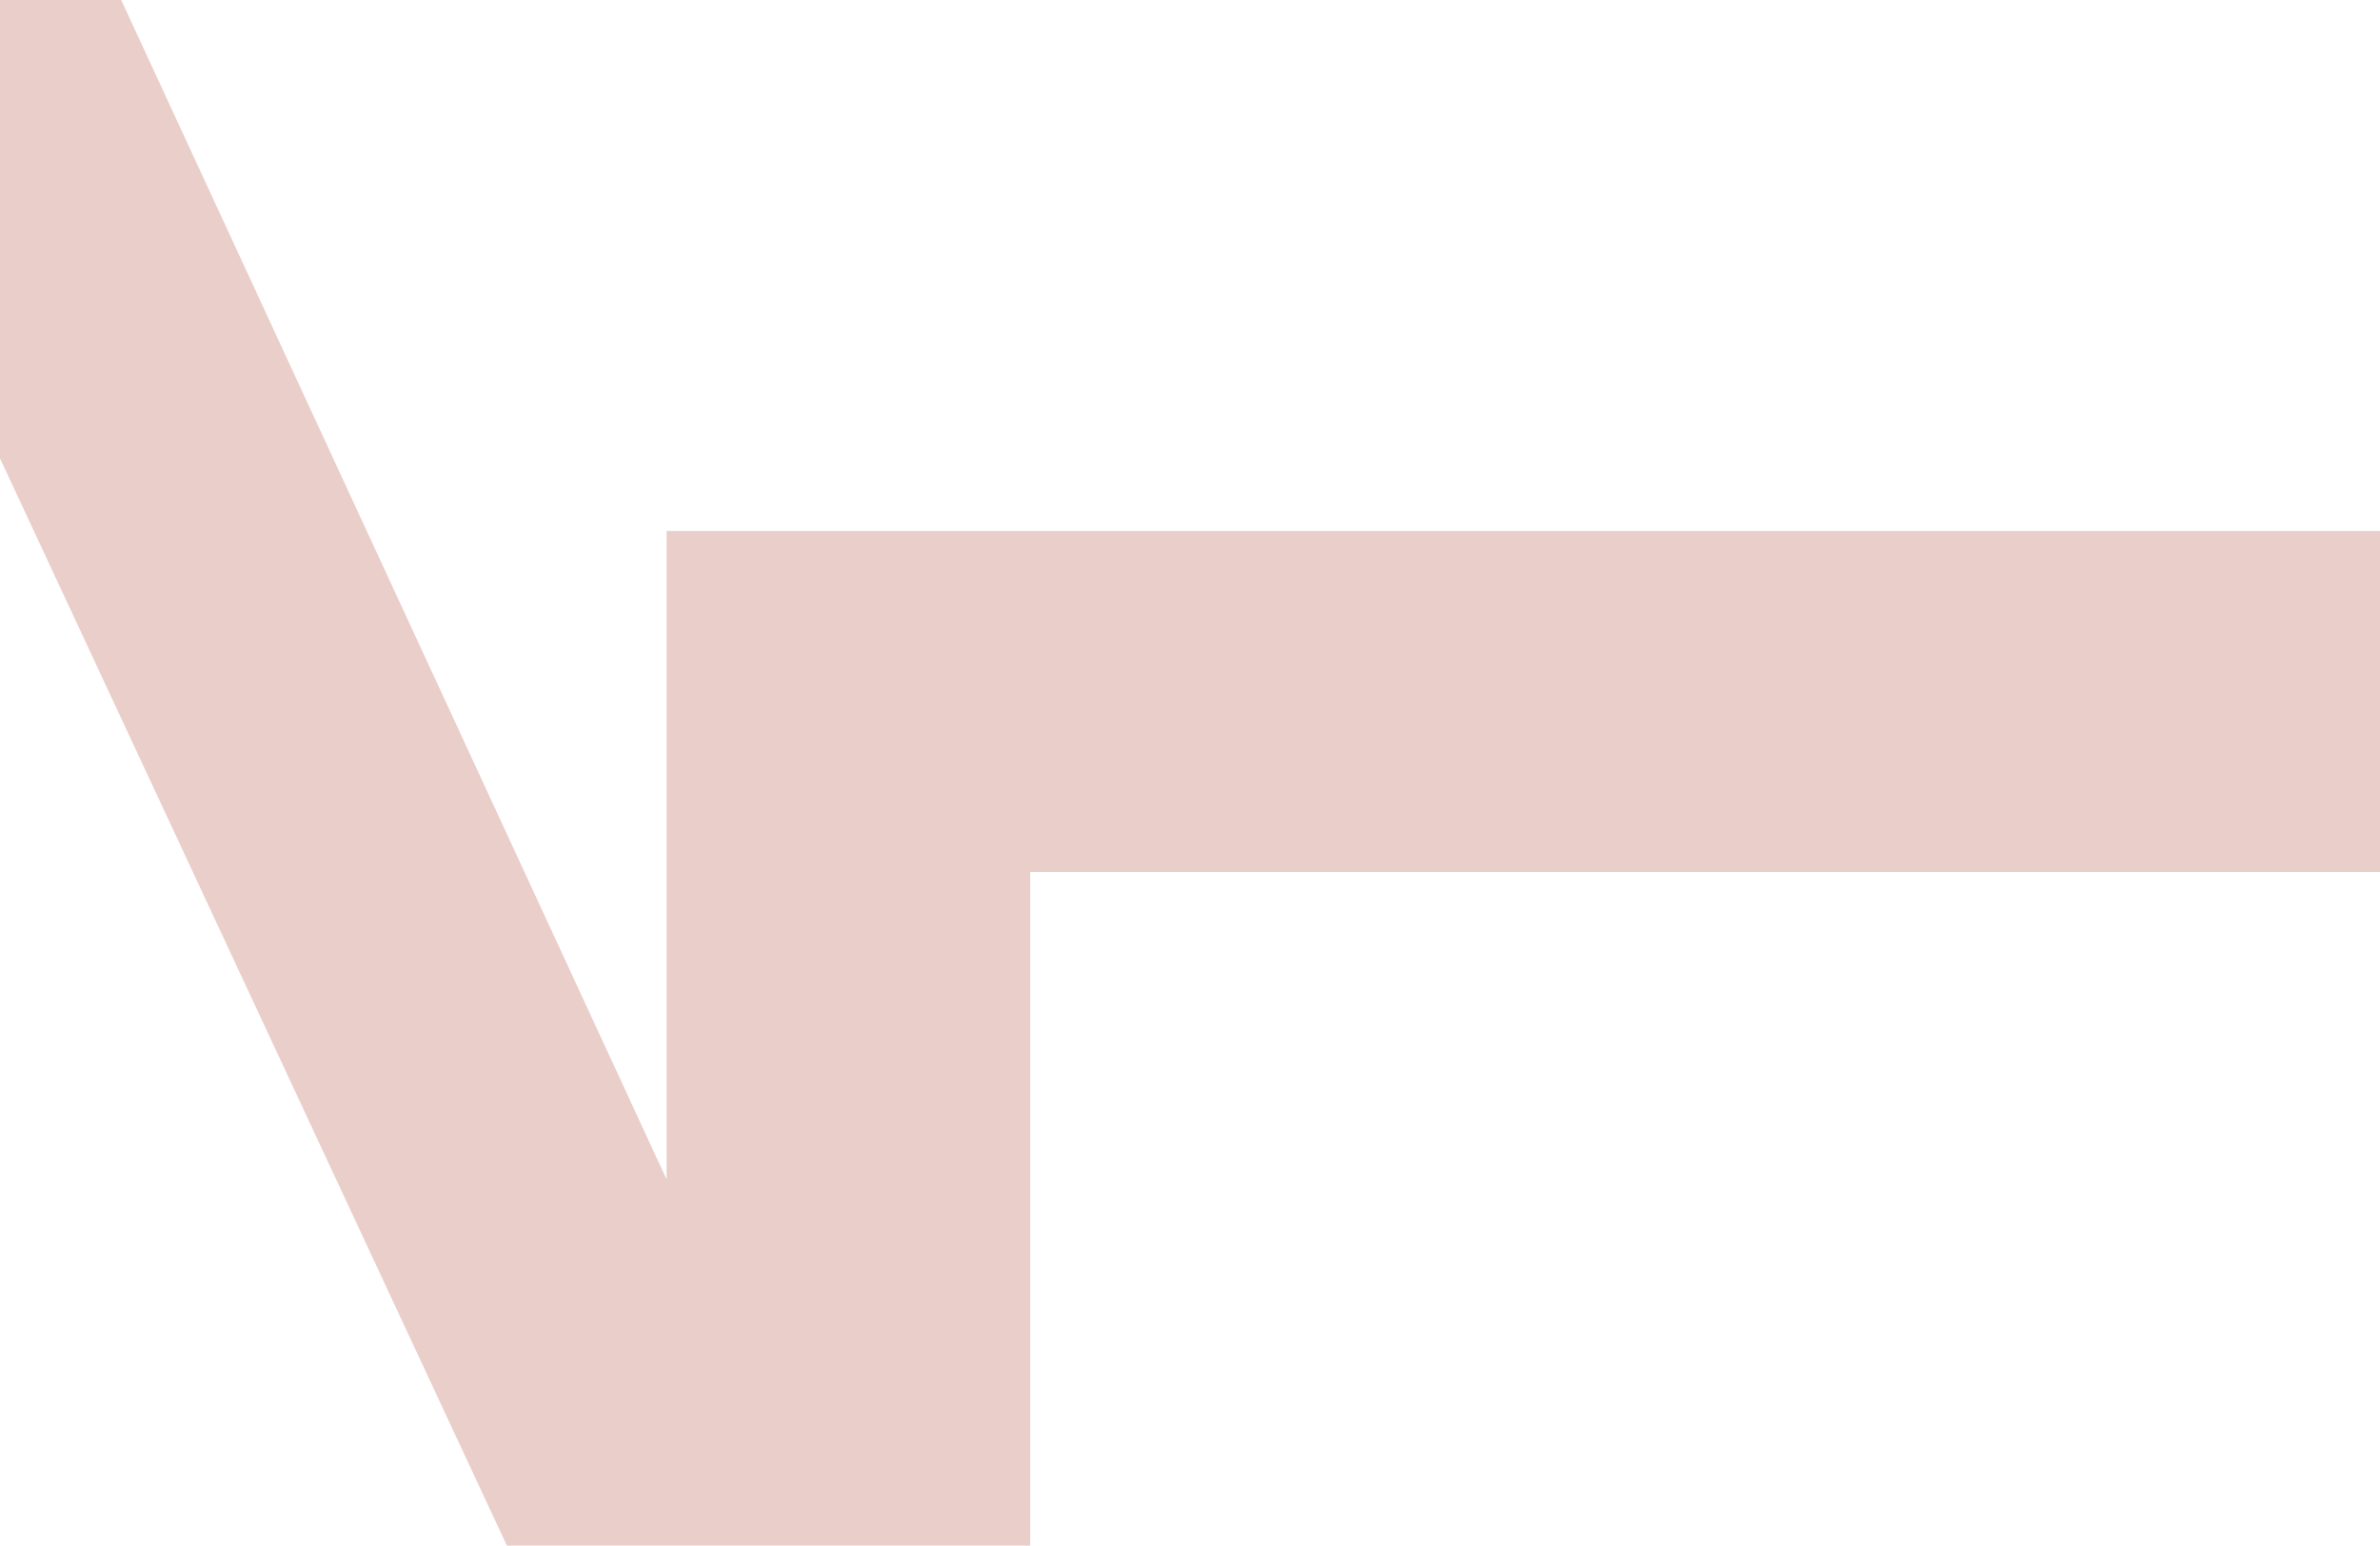 <svg width="425" height="276" viewBox="0 0 425 276" fill="none" xmlns="http://www.w3.org/2000/svg">
<path d="M90.509 276L0 81.852V0H21.643L119.039 210.618V94.828H425V155.718H183.97V276H90.509Z" fill="#B85A4D" fill-opacity="0.3"/>
</svg>
